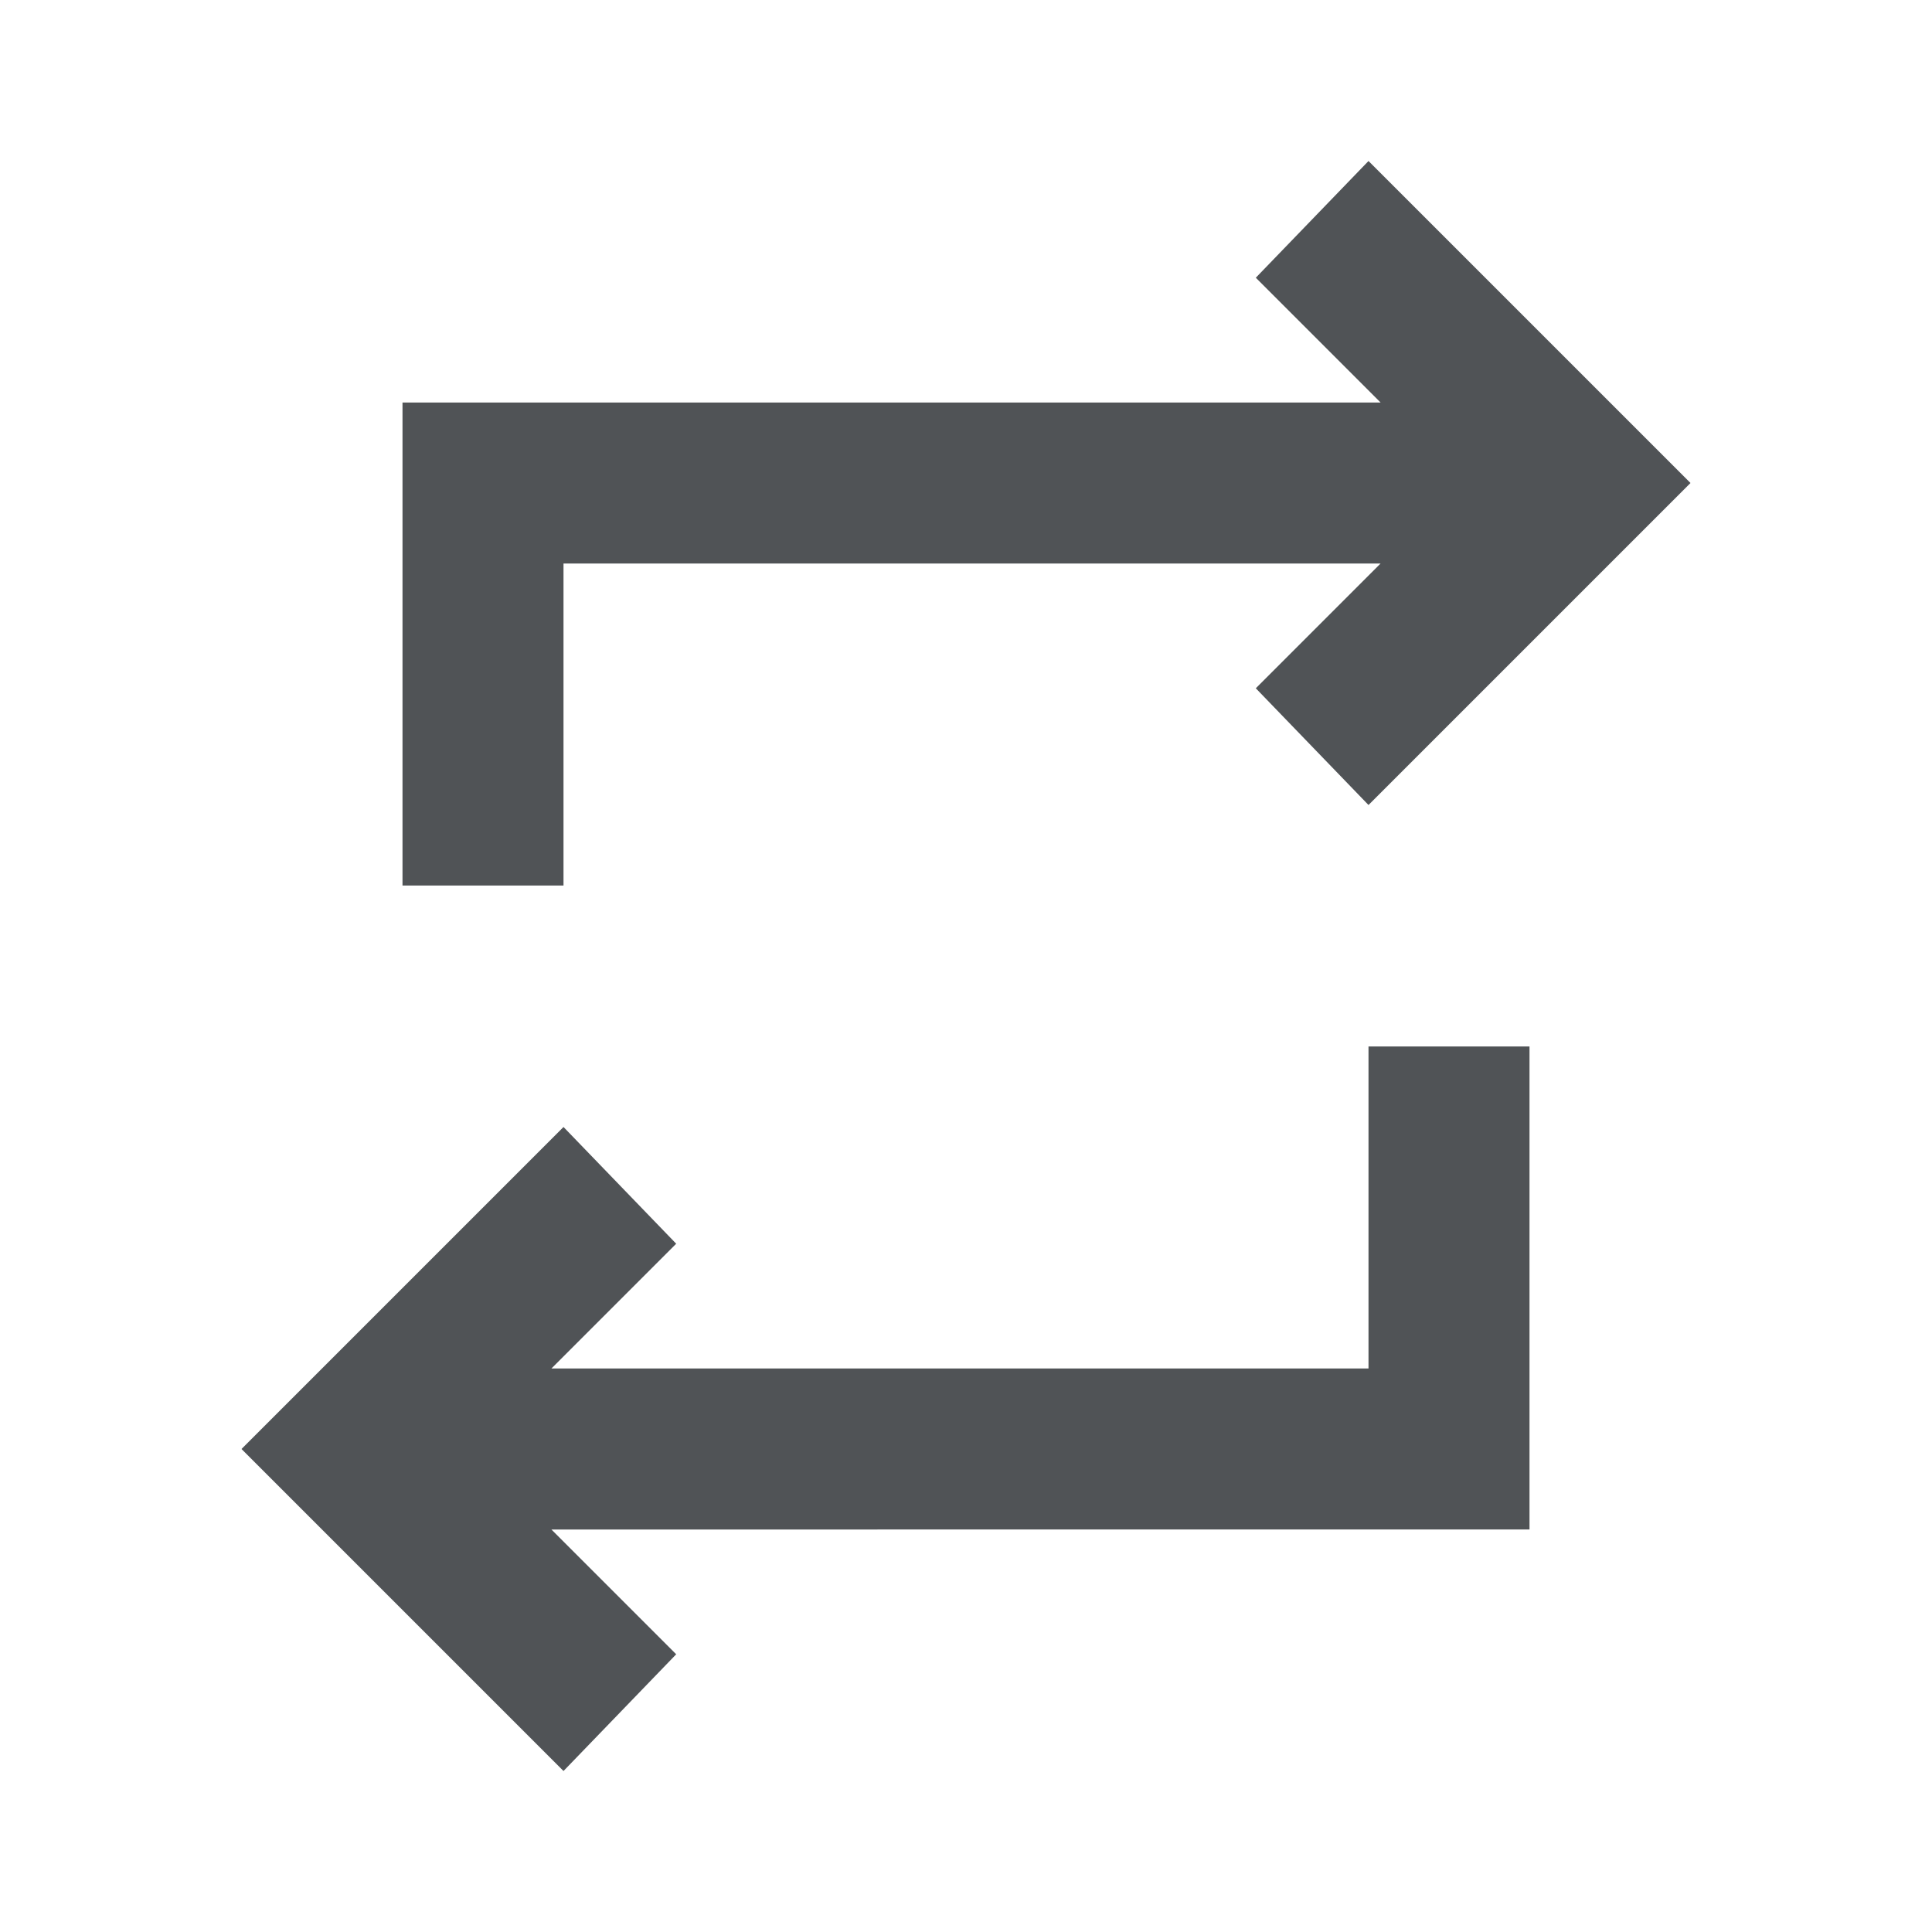<svg xmlns="http://www.w3.org/2000/svg" height="24px" viewBox="0 -960 960 960" width="24px" fill="#505356"><path d="M280-80 120-240l160-160 56 58-62 62h406v-160h80v240H274l62 62-56 58Zm-80-440v-240h486l-62-62 56-58 160 160-160 160-56-58 62-62H280v160h-80Z"/></svg>
